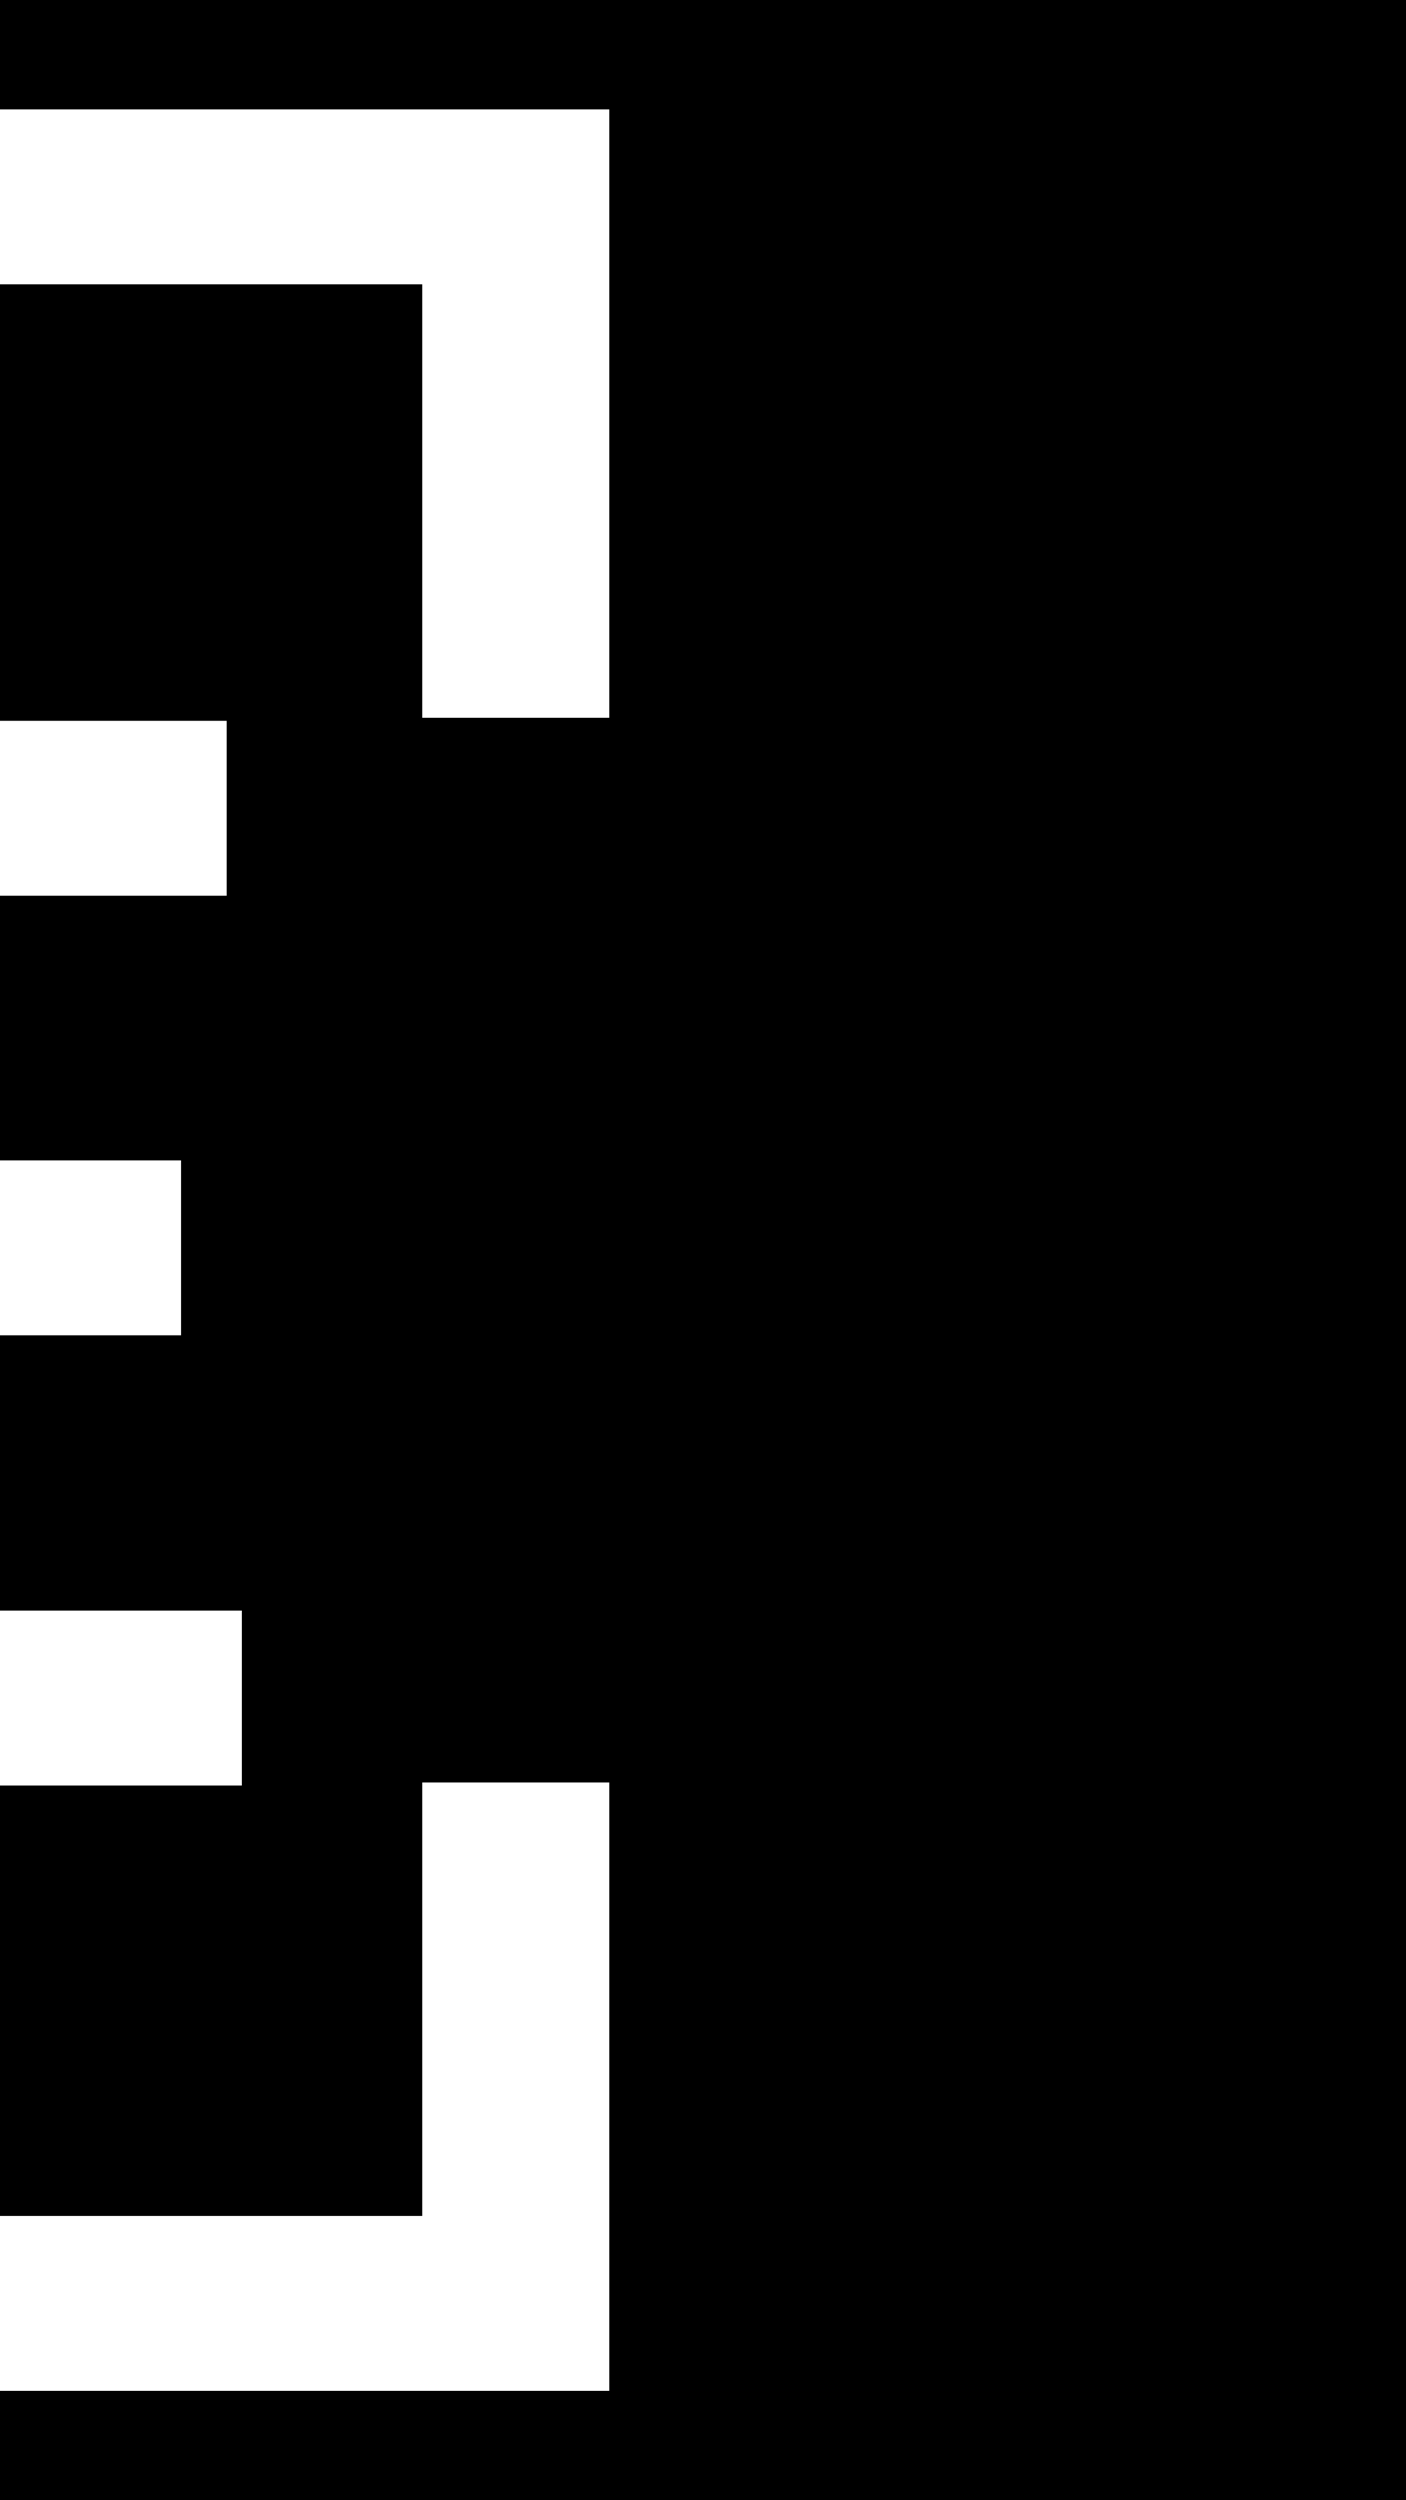 <?xml version="1.0" encoding="utf-8"?>
<!-- Generator: Adobe Illustrator 17.0.0, SVG Export Plug-In . SVG Version: 6.00 Build 0)  -->
<!DOCTYPE svg PUBLIC "-//W3C//DTD SVG 1.1//EN" "http://www.w3.org/Graphics/SVG/1.1/DTD/svg11.dtd">
<svg version="1.1" id="Layer_1" xmlns="http://www.w3.org/2000/svg" xmlns:xlink="http://www.w3.org/1999/xlink" x="0px" y="0px"
	 width="1080px" height="1920px" viewBox="0 0 1080 1920" enable-background="new 0 0 1080 1920" xml:space="preserve">
<rect x="-5400" y="0" width="6480" height="1920"/>
<g>
	<polygon fill="#FFFFFF" points="-4788,84 -4788,84 -4788,84 -4788,551.201 -4644.336,551.201 -4644.336,218.32 -2231.833,218.32 
		-2231.833,376 -2088.168,376 -2088.168,218.32 324.336,218.32 324.336,551.201 468,551.201 468,218.32 468,84 468,84 	"/>
	<polygon fill="#FFFFFF" points="324.336,1701.68 -2088.168,1701.68 -2088.168,1544 -2231.833,1544 -2231.833,1701.68 
		-4644.336,1701.68 -4644.336,1368.799 -4788,1368.799 -4788,1836 -4788,1836 -4644.336,1836 -2231.833,1836 -2088.168,1836 
		324.336,1836 468,1836 468,1701.68 468,1368.799 324.336,1368.799 	"/>
	<polygon fill="#FFFFFF" points="174.11,687.856 174.11,553.536 -298.929,553.536 -298.929,1371.135 185.789,1371.135 
		185.789,1236.815 -155.265,1236.815 -155.265,1025.408 139.071,1025.408 139.071,891.088 -155.265,891.088 -155.265,687.856 	"/>
</g>
</svg>

